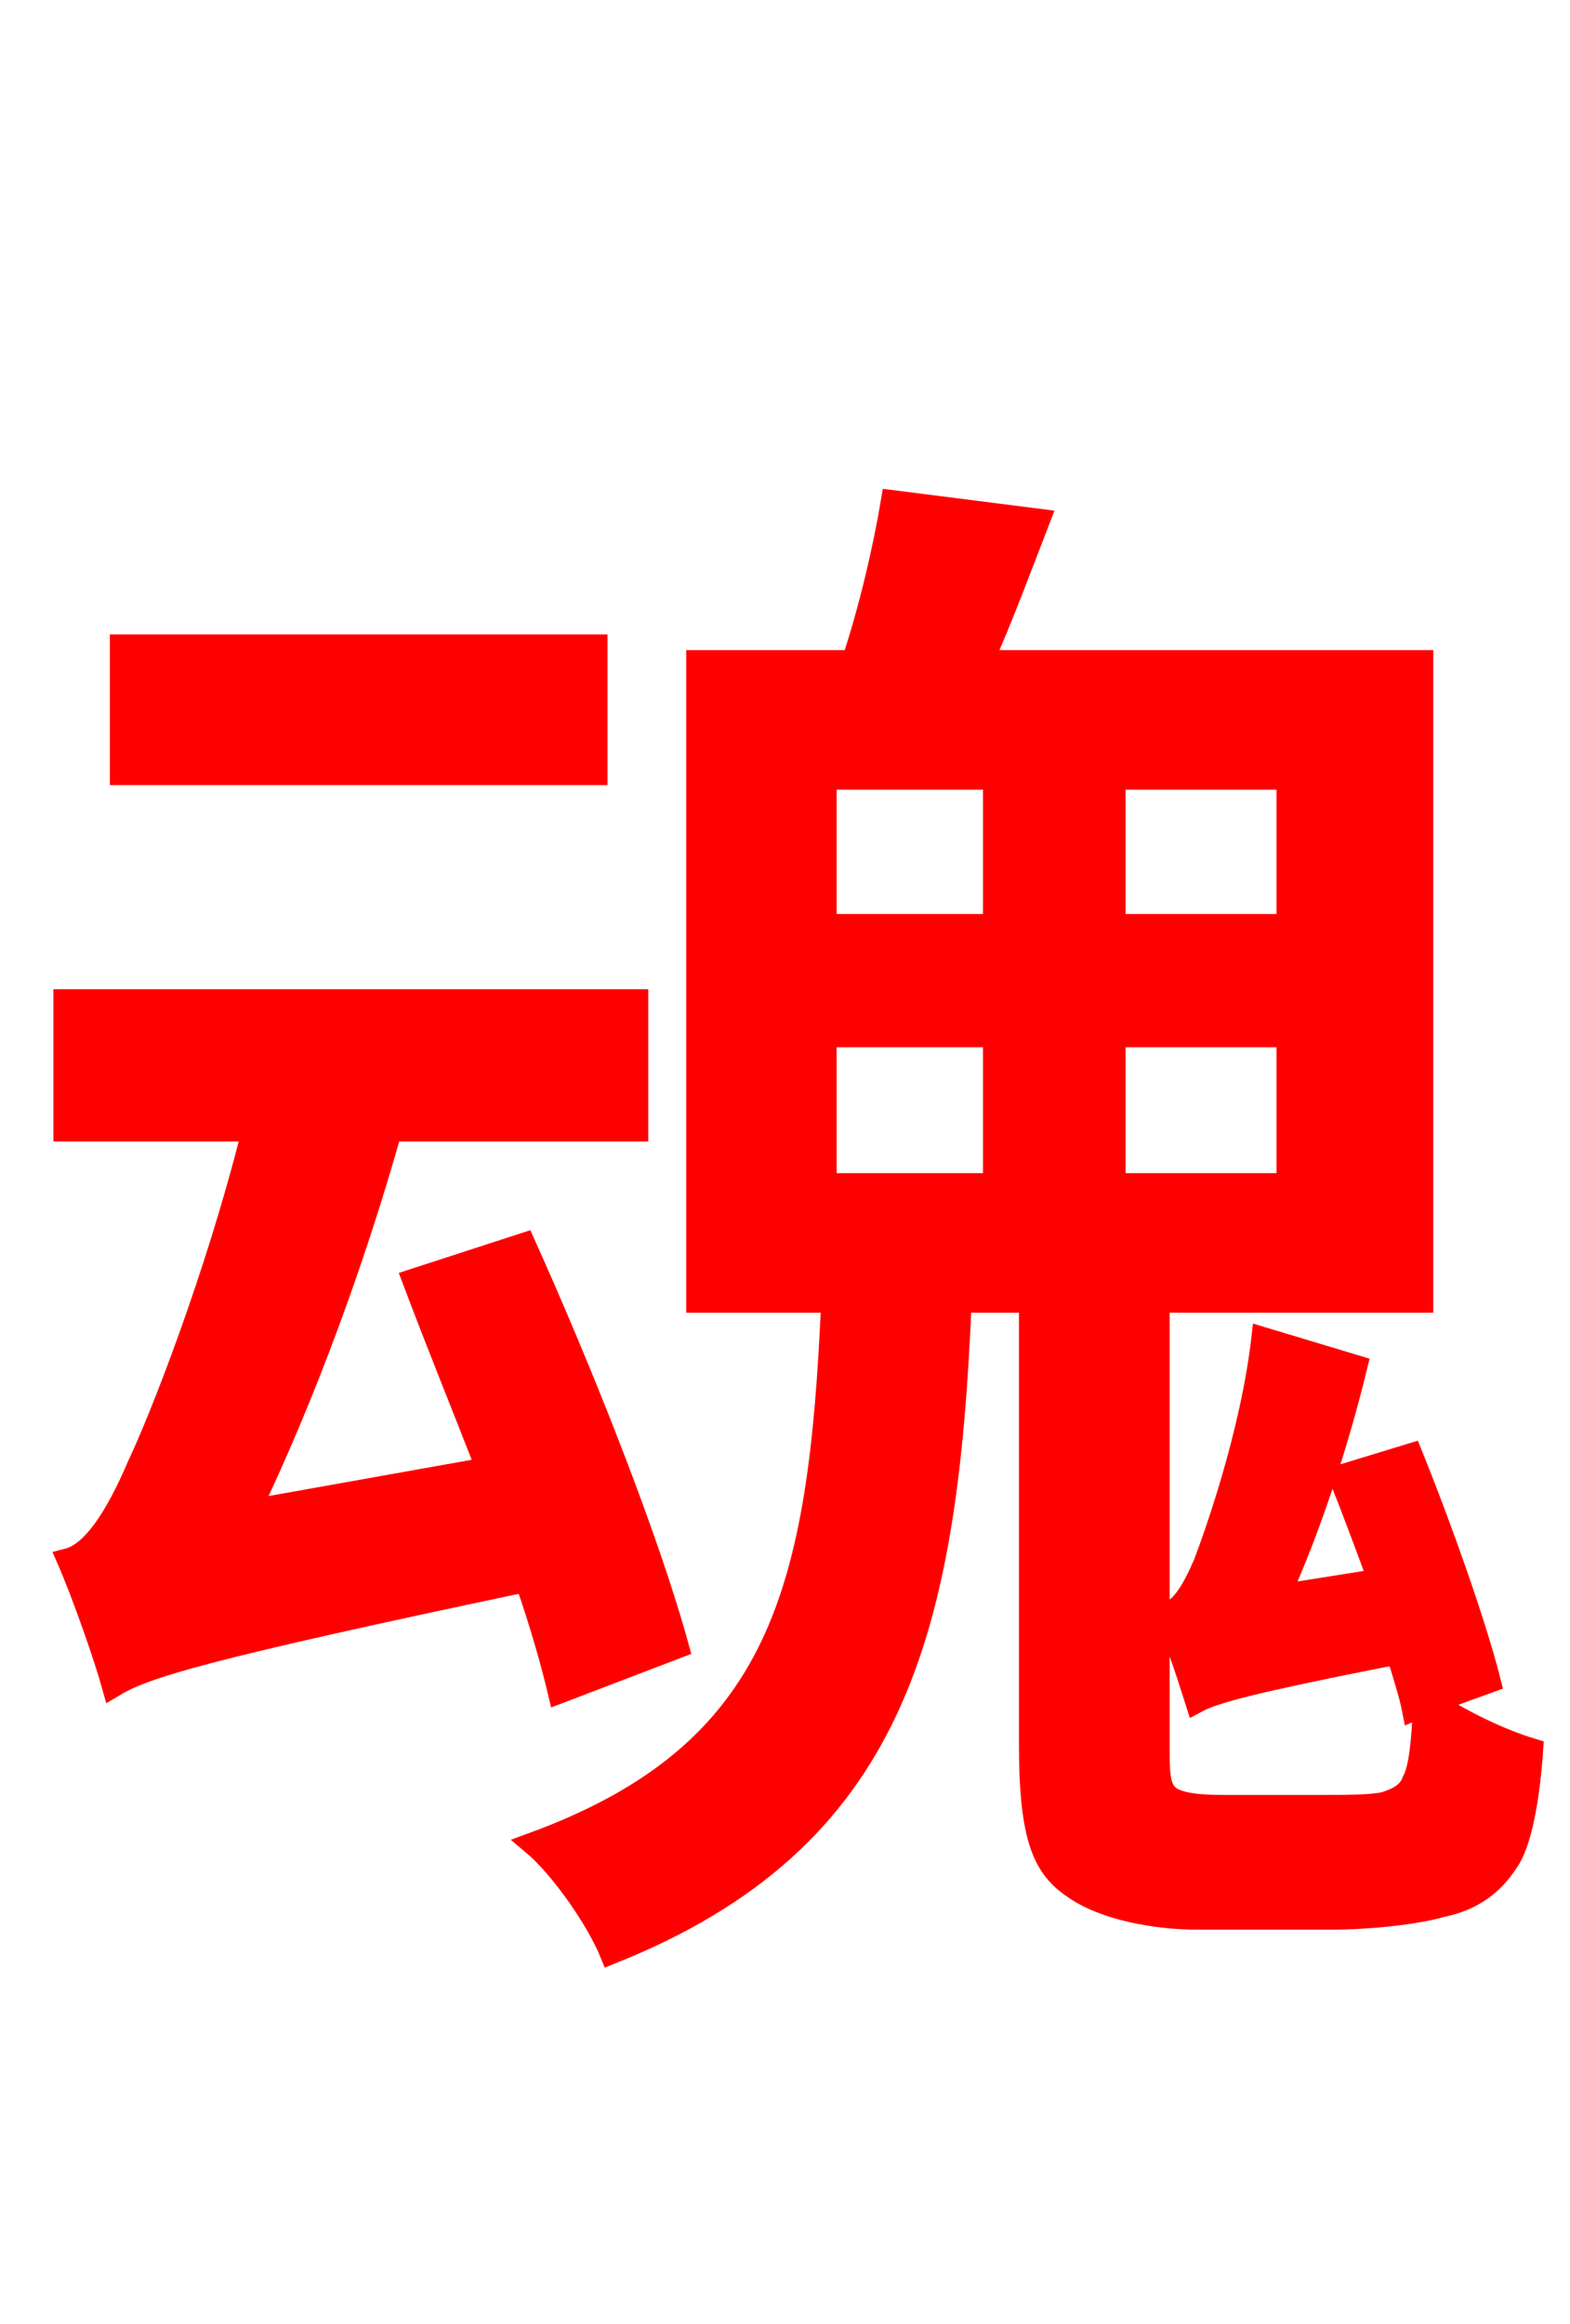 <svg xmlns="http://www.w3.org/2000/svg" xmlns:xlink="http://www.w3.org/1999/xlink" width="72" height="106.56"><path fill="red" stroke="red" d="M27.36 29.59L5.54 29.59L5.54 35.50L27.36 35.50ZM31.10 75.53C29.74 70.56 26.71 62.93 24.05 57.02L18.94 58.68C19.94 61.34 21.17 64.37 22.32 67.32L11.45 69.26C13.97 64.01 16.27 57.74 17.93 51.84L29.23 51.84L29.23 45.86L2.95 45.86L2.95 51.84L11.59 51.84C9.86 58.75 7.27 65.23 6.34 67.18C5.33 69.55 4.25 71.21 3.10 71.50C3.82 73.15 4.82 76.03 5.18 77.33C6.62 76.46 9.07 75.67 24.12 72.50C24.77 74.38 25.27 76.10 25.63 77.62ZM37.87 47.52L45.58 47.52L45.58 54.29L37.87 54.29ZM37.87 35.71L45.58 35.71L45.58 42.41L37.87 42.41ZM59.04 42.41L51.12 42.41L51.12 35.71L59.04 35.71ZM59.04 54.29L51.12 54.29L51.12 47.52L59.04 47.52ZM68.33 77.11C67.68 74.52 66.10 70.06 64.73 66.67L61.42 67.68C61.99 69.12 62.64 70.85 63.22 72.43L58.68 73.15C60.05 70.13 61.34 66.24 62.21 62.64L57.89 61.34C57.38 65.81 55.66 70.56 55.22 71.71C54.65 73.01 54.14 73.87 53.35 74.02C53.93 75.02 54.58 77.18 54.86 78.05C55.66 77.62 57.17 77.18 64.08 75.82C64.37 76.82 64.66 77.69 64.80 78.41L65.30 78.19C65.23 79.92 65.09 81.14 64.80 81.65C64.58 82.30 63.94 82.51 63.50 82.66C62.93 82.80 61.70 82.80 60.70 82.80L56.09 82.80C55.08 82.80 54.36 82.73 53.86 82.51C53.21 82.22 53.14 81.58 53.14 80.35L53.14 59.69L65.23 59.69L65.23 30.31L45.07 30.31C45.94 28.37 46.80 26.06 47.66 23.83L40.90 22.97C40.54 25.13 39.89 27.94 39.10 30.31L31.97 30.31L31.97 59.69L38.16 59.69C37.58 72.86 35.86 80.35 24.41 84.53C25.70 85.61 27.36 87.98 28.01 89.57C41.04 84.38 43.42 74.88 44.06 59.69L47.23 59.69L47.23 79.99C47.23 84.38 47.88 85.68 49.32 86.62C50.69 87.55 52.99 87.98 54.94 87.98L61.06 87.98C62.64 87.98 64.87 87.77 66.10 87.41C67.54 87.12 68.47 86.40 69.12 85.39C69.77 84.53 70.13 82.30 70.27 80.21C68.83 79.78 67.03 78.91 65.74 78.05Z"/></svg>

